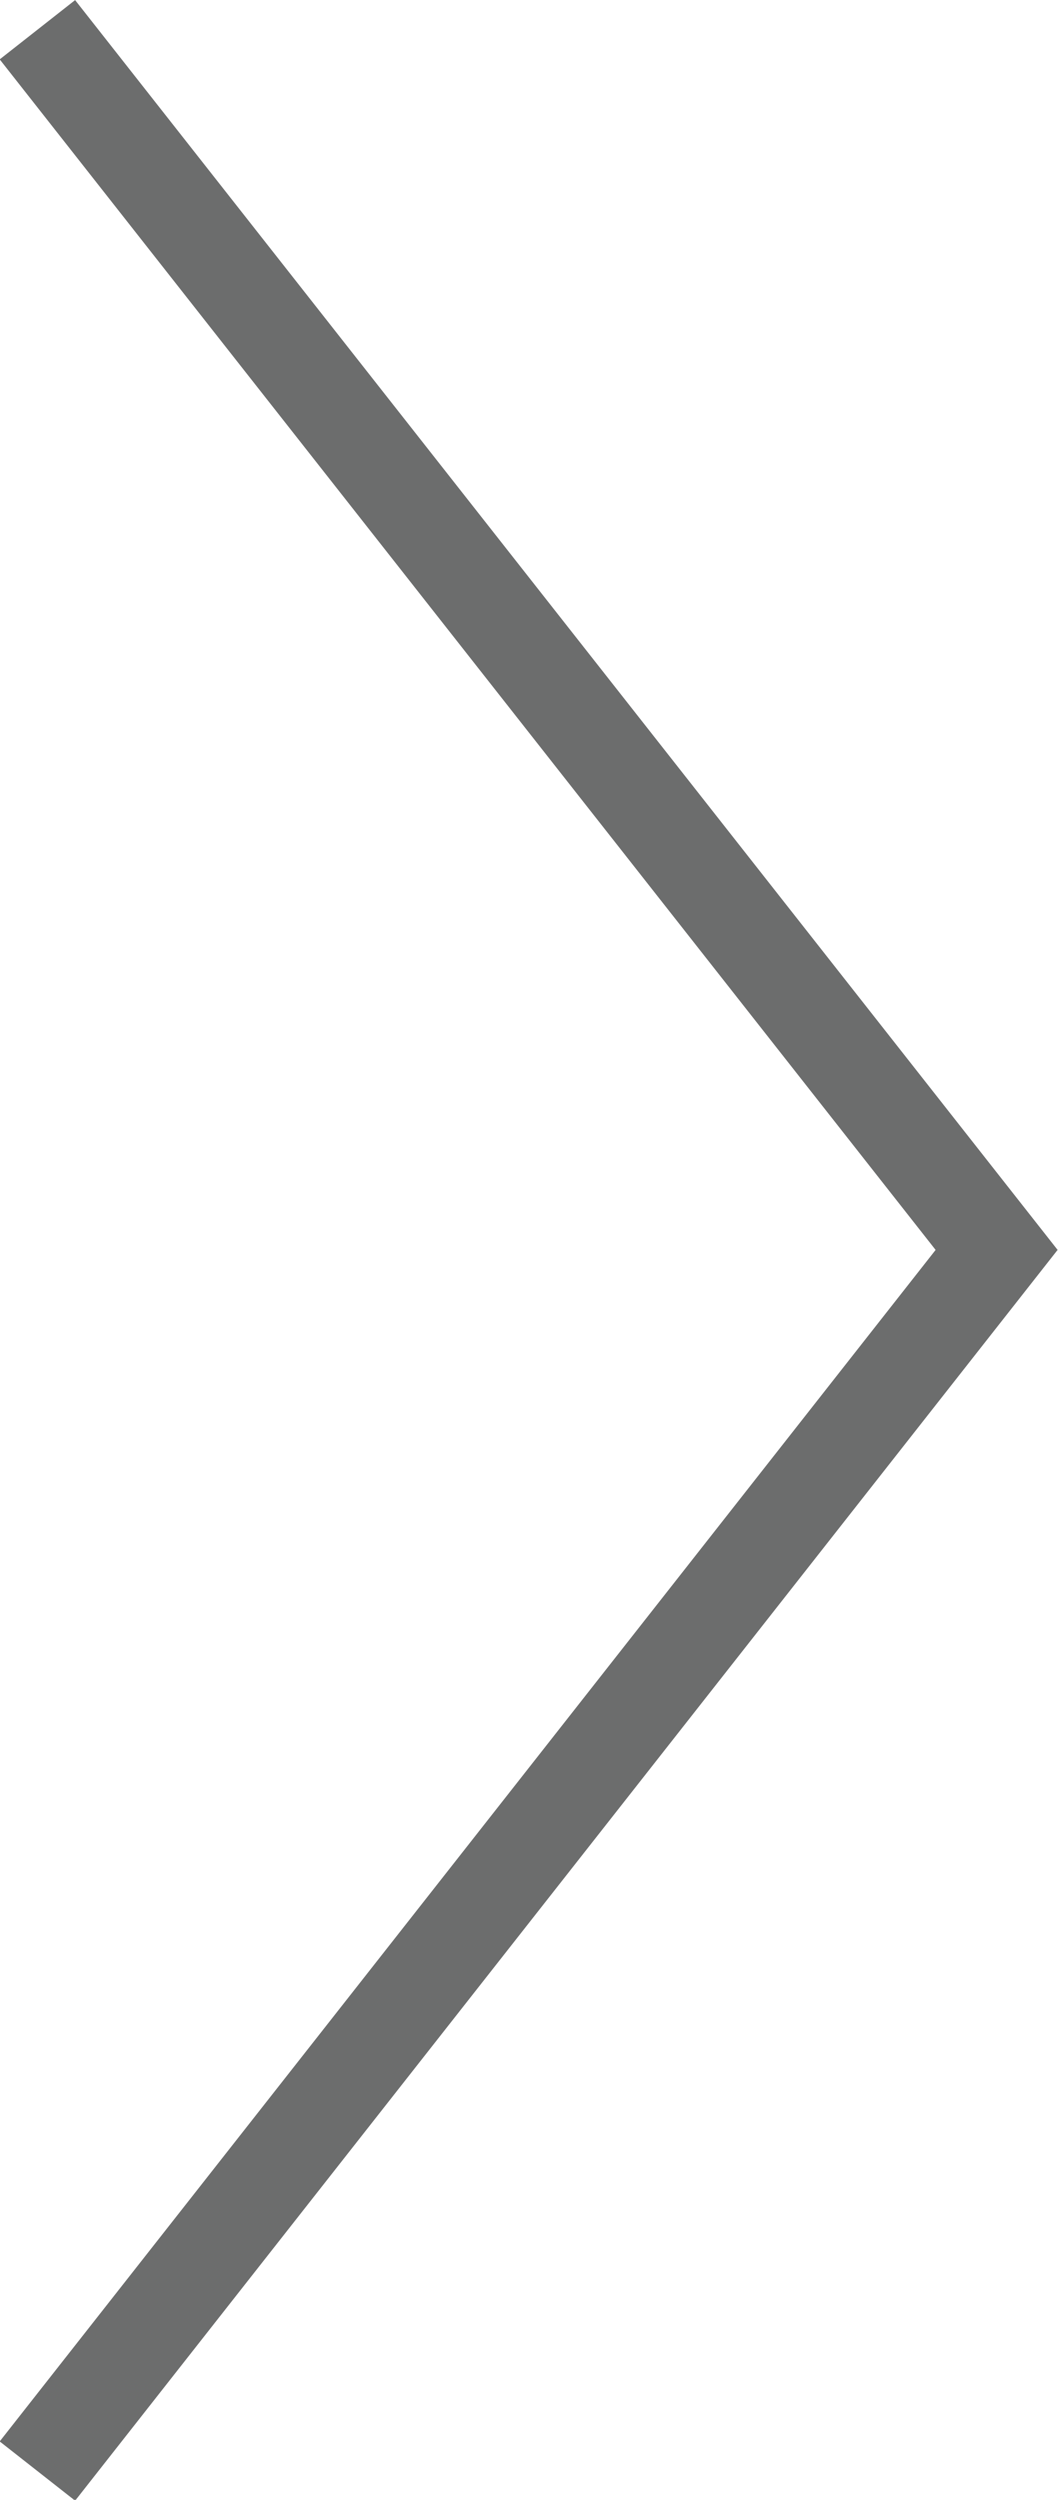 <svg xmlns="http://www.w3.org/2000/svg" viewBox="0 0 11.03 26.06"><defs><style>.cls-1{fill:none;stroke:#6c6d6d;stroke-miterlimit:10;}</style></defs><title>lg-next-btn</title><g id="Layer_2" data-name="Layer 2"><g id="Layer_1-2" data-name="Layer 1"><polyline class="cls-1" points="0.39 25.76 10.39 13.03 0.39 0.31"/></g></g></svg>